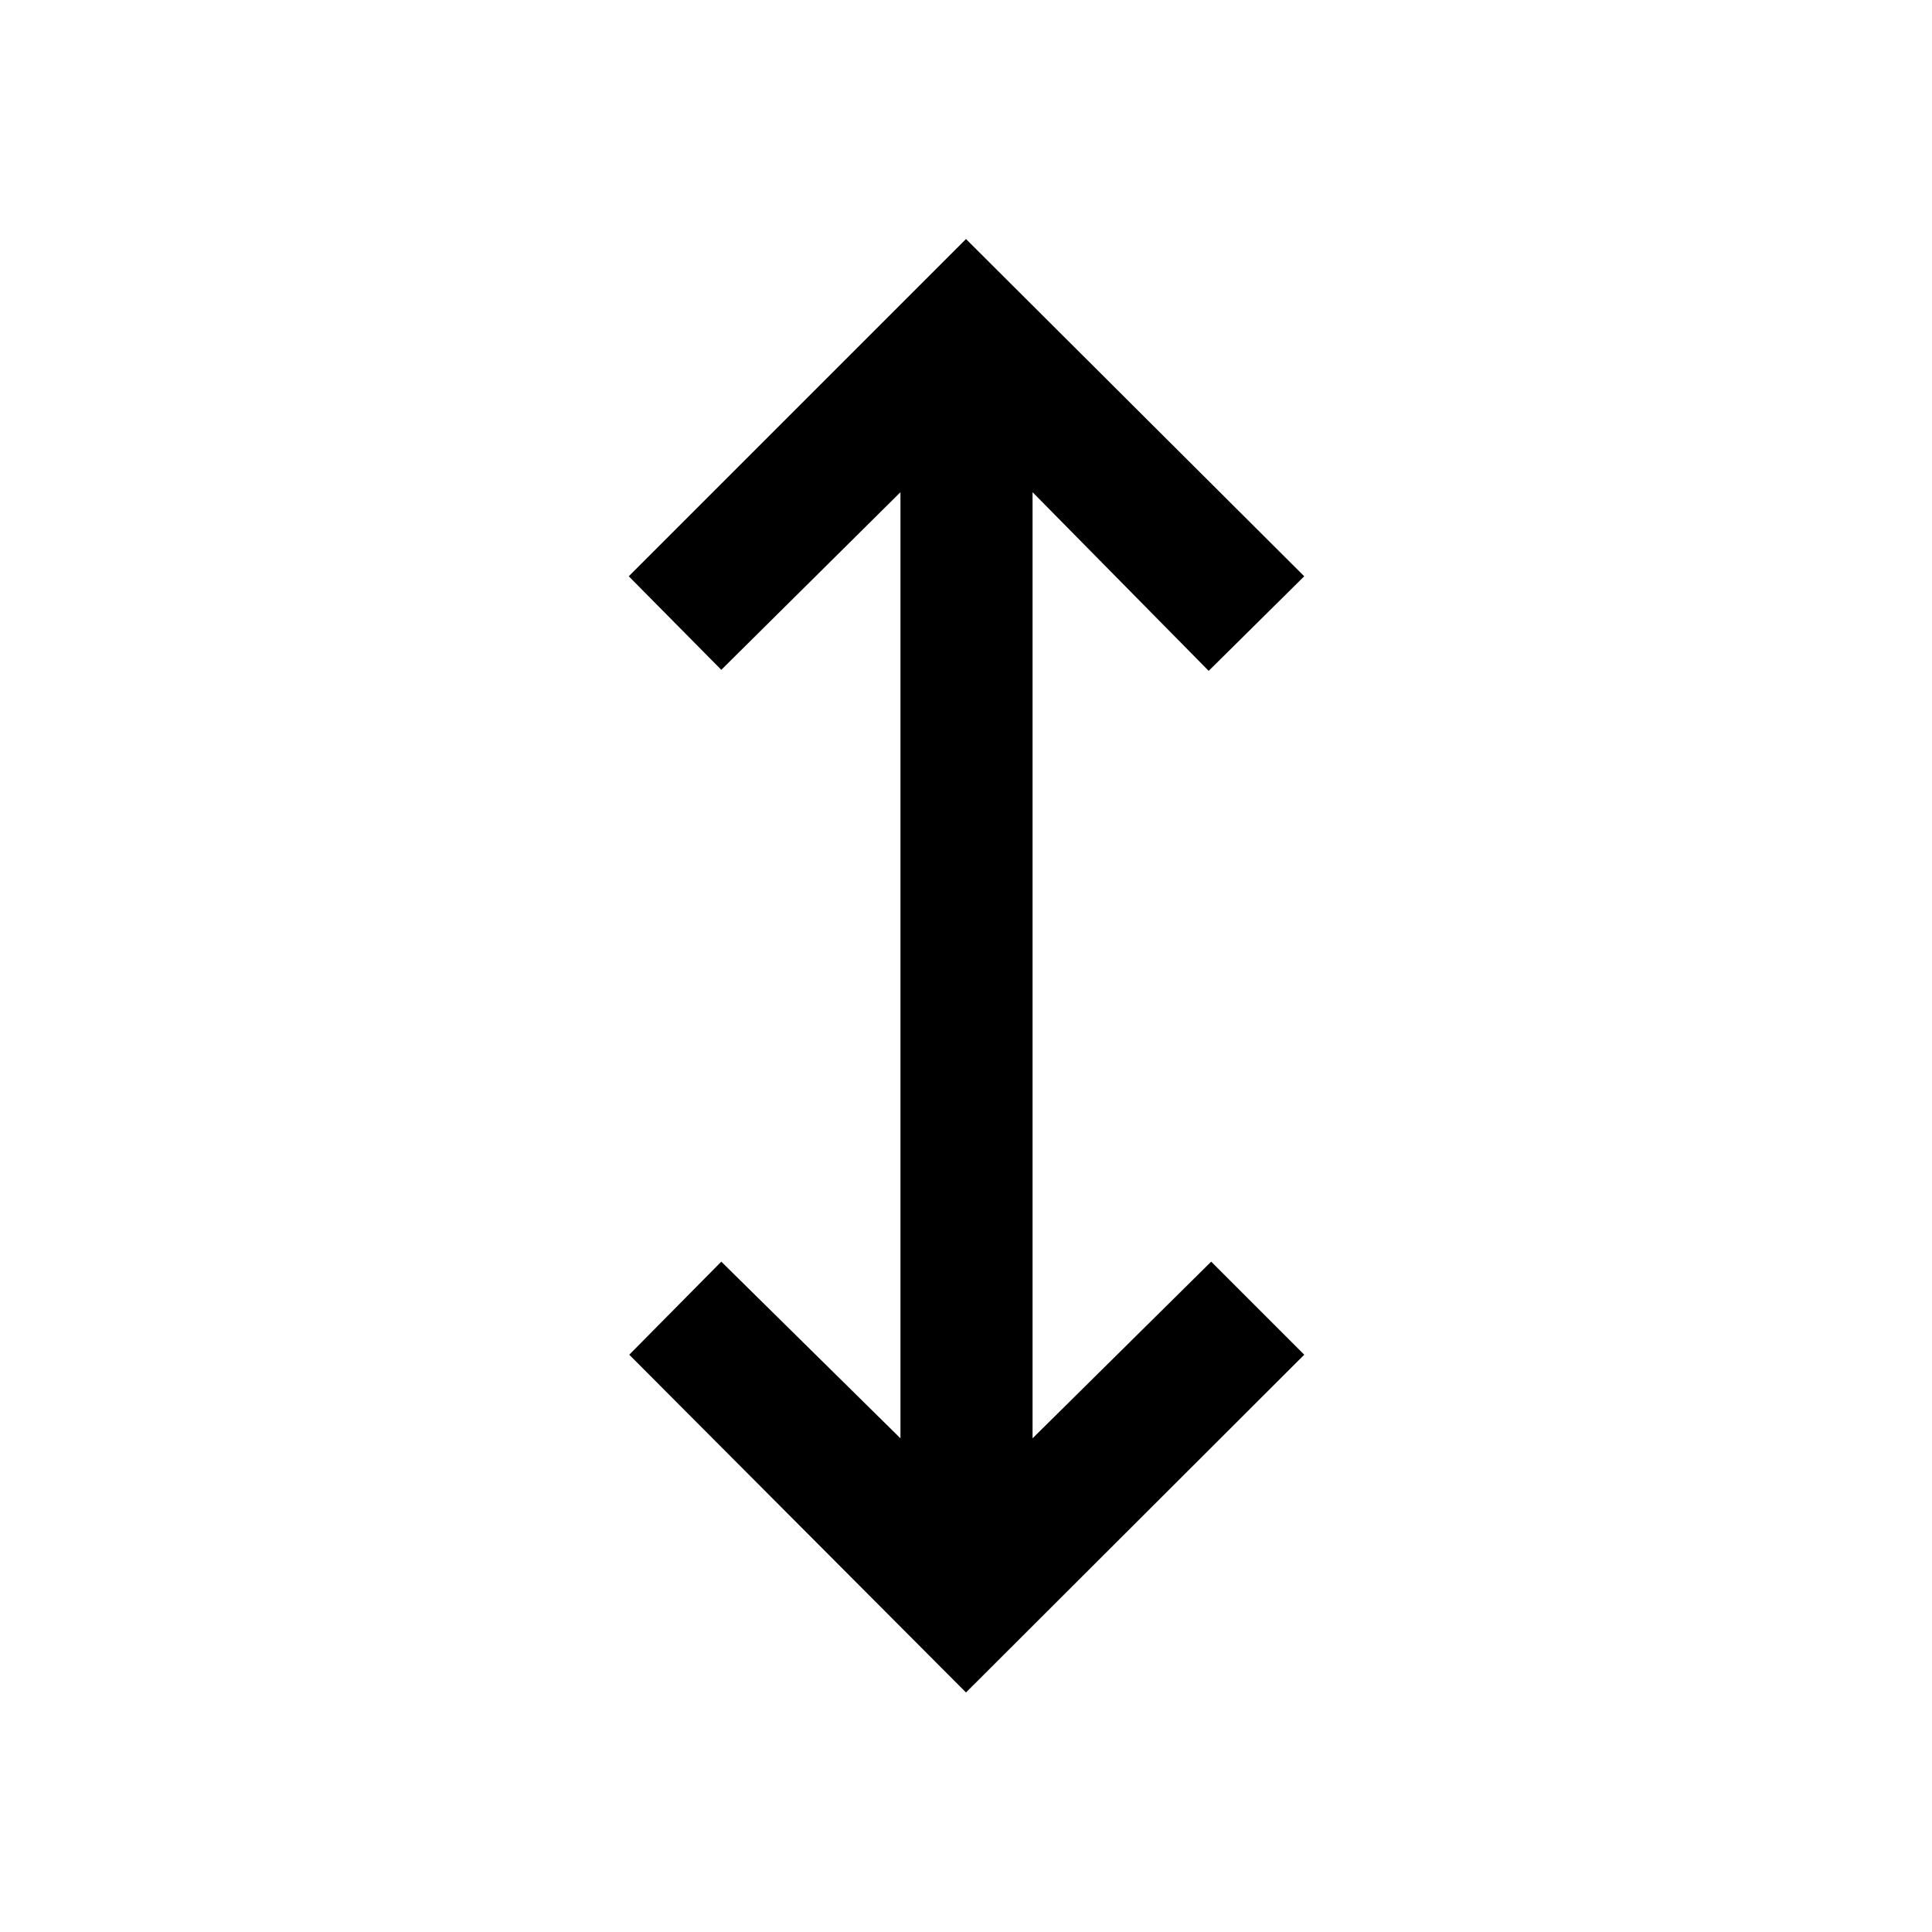 <svg xmlns="http://www.w3.org/2000/svg" height="48" viewBox="0 -960 960 960" width="48"><path d="M480-119.02 312.67-286.85l45.74-46.24 89.02 87.79v-470.13l-89.02 88.26-45.98-46.48L480-841.22l168.07 167.57-47.48 47-87.52-88.78v470.13l88.76-87.79 46.24 46.24L480-119.02Z"/></svg>